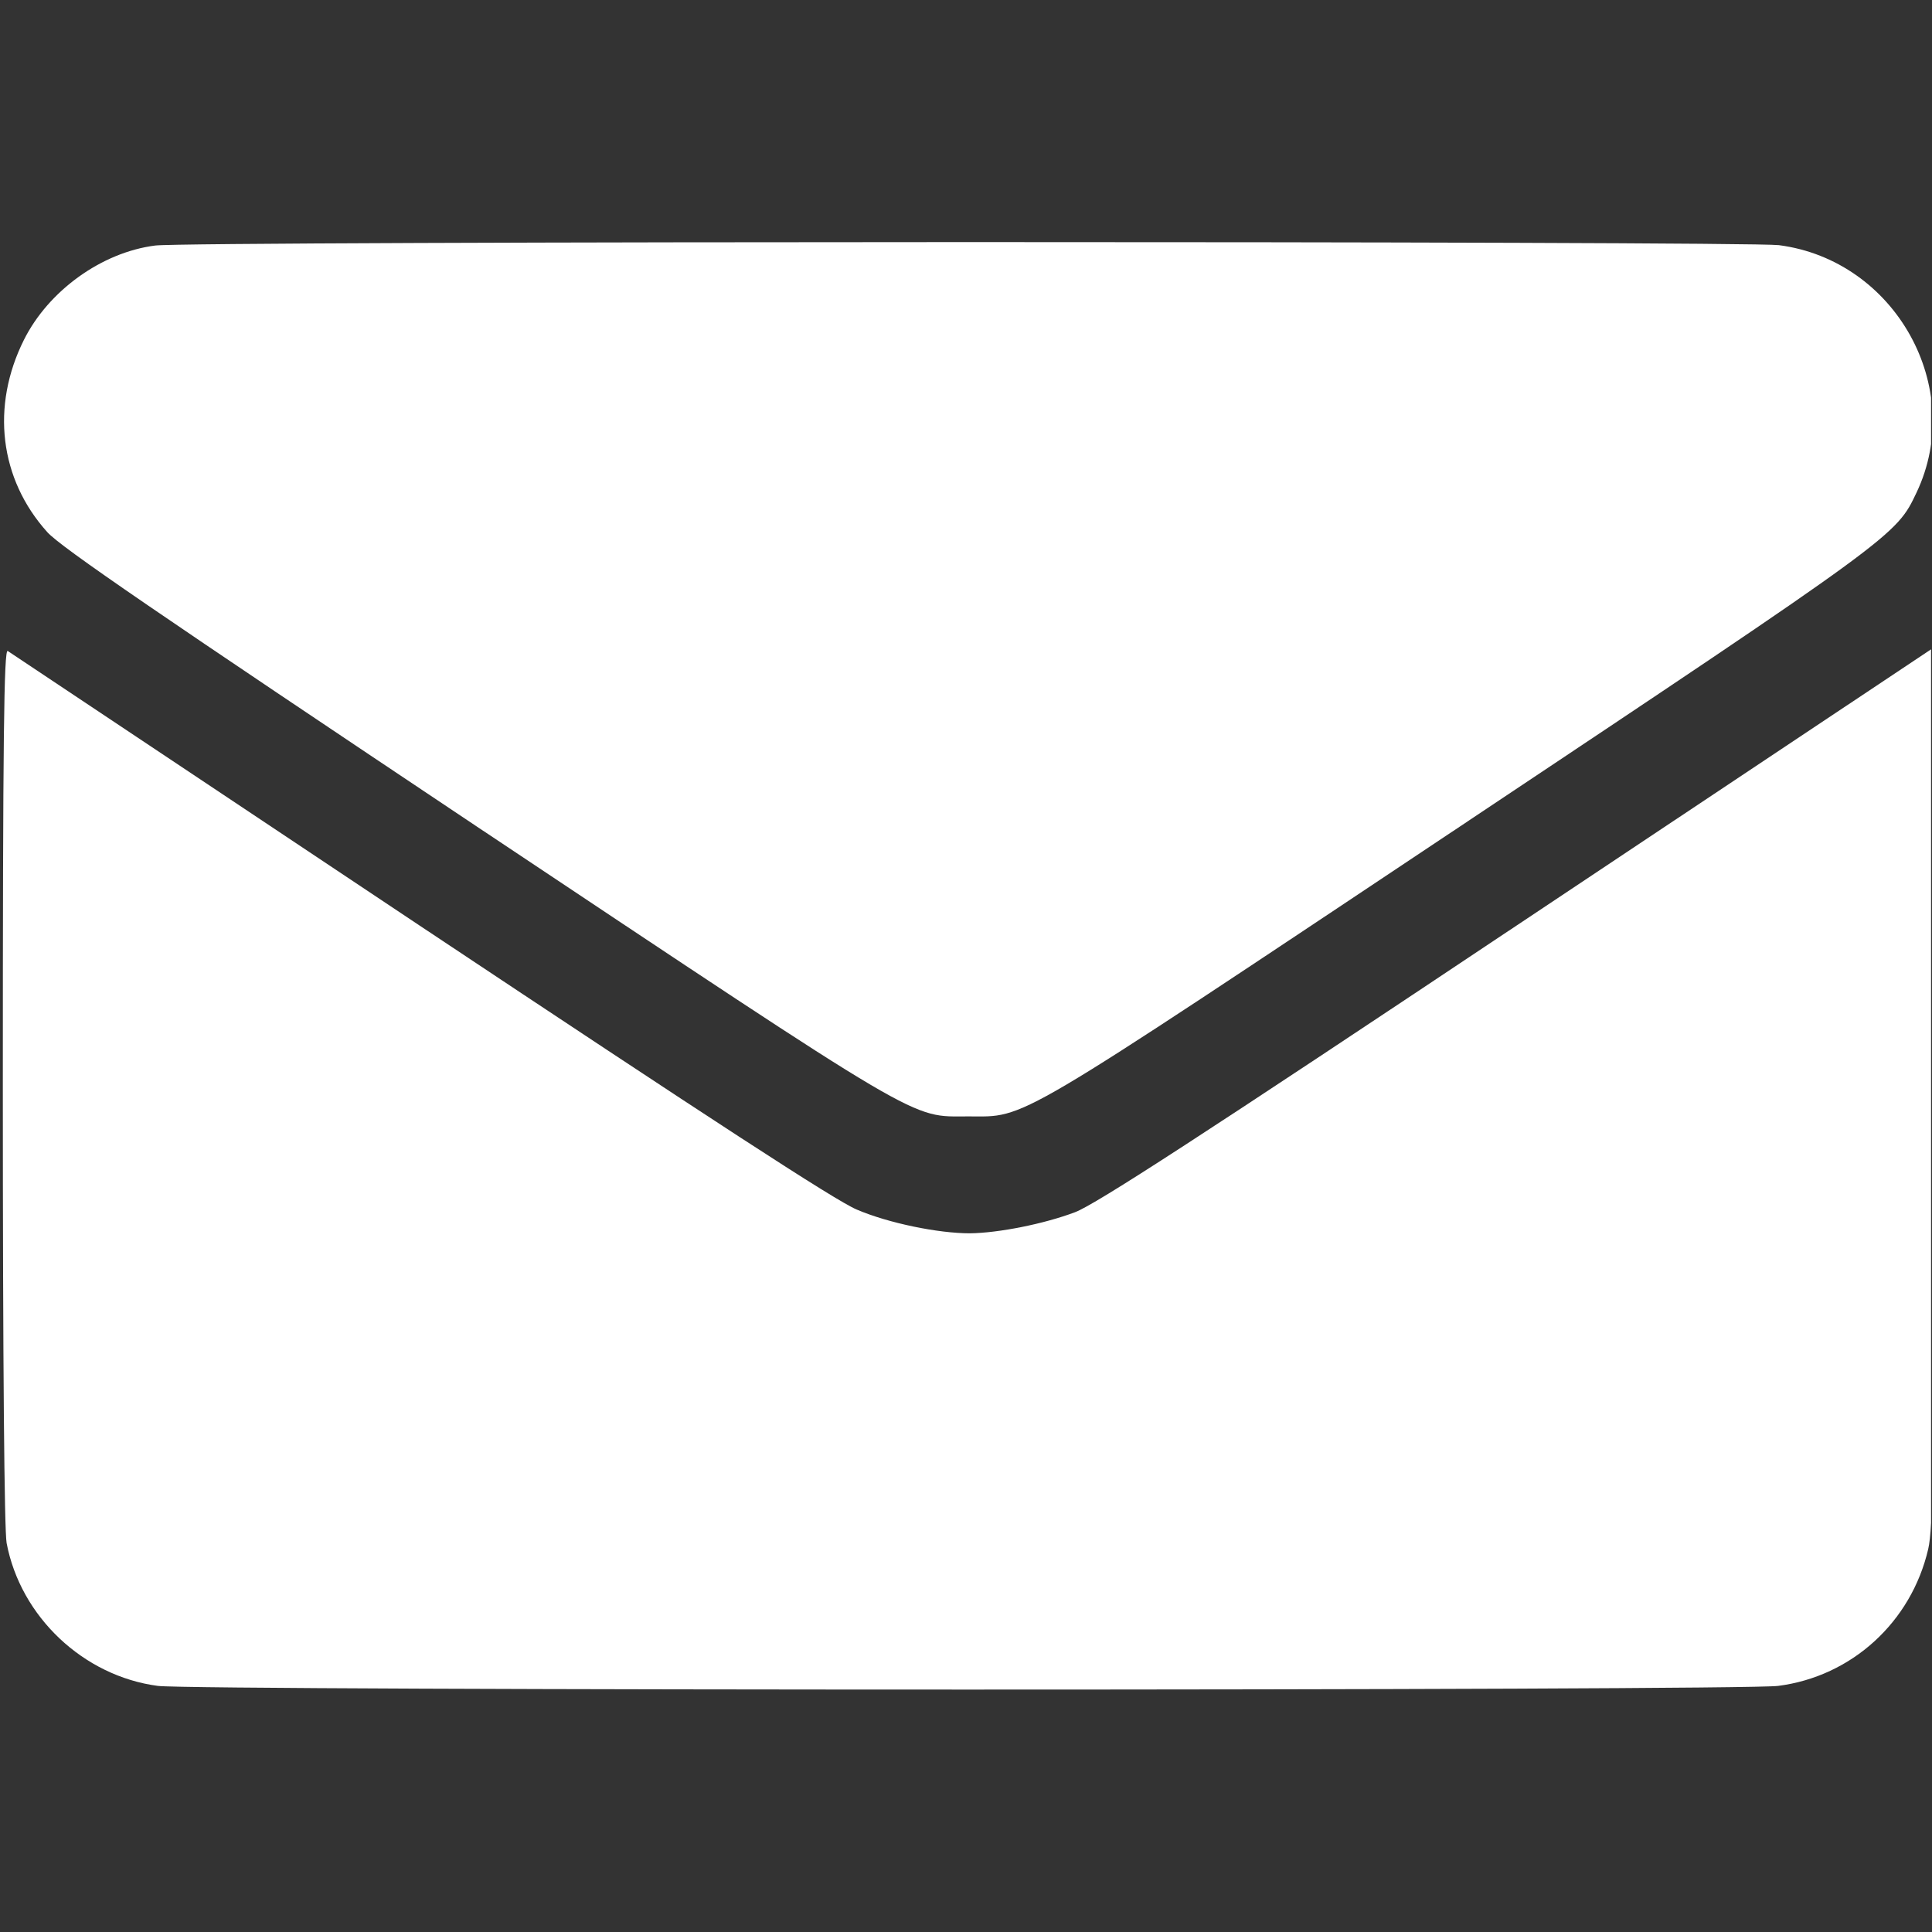 <svg width="683" height="683" viewBox="0 0 683 683" fill="none" xmlns="http://www.w3.org/2000/svg">
<rect x="0" y="0" width="683" height="683" fill="#333333" stroke="none"/>
<g clip-path="url(#clip0_801_12)">
<path d="M54.867 86.8C35.933 89.2 17.133 102.8 8.467 120.133C-3.267 143.6 -0.2 169.333 16.733 188.133C21.533 193.467 56.067 217.067 168.467 292.133C328.733 398.933 321.533 394.667 342.333 394.667C363.133 394.667 355.933 398.933 516.2 292.133C670.6 189.2 670.333 189.333 677.533 174.133C695.133 137.067 670.067 92 628.867 86.667C616.867 85.2 66.867 85.2 54.867 86.8Z" fill="white"/>
<path d="M1 383.733C1 483.333 1.533 540.8 2.333 545.467C7.267 571.6 29.533 592.533 55.8 596C68.867 597.733 615.533 597.733 628.6 596C654.6 592.667 675.667 573.467 681.667 547.6C683.4 540 683.667 518.8 683.4 384.133L683 229.333L536.333 327.067C424.2 401.867 387.4 425.733 380.067 428.533C369.133 432.667 353.133 435.867 342.867 436C331.667 436 314.067 432.4 302.867 427.6C295.267 424.4 251.533 395.867 148.333 327.2C69.133 274.4 3.533 230.667 2.733 230.133C1.4 229.333 1 260.4 1 383.733Z" fill="white"/>
</g>
<defs>
<clipPath id="clip0_801_12">
<rect width="682.667" height="682.667" fill="white"/>
</clipPath>
</defs>
</svg>
